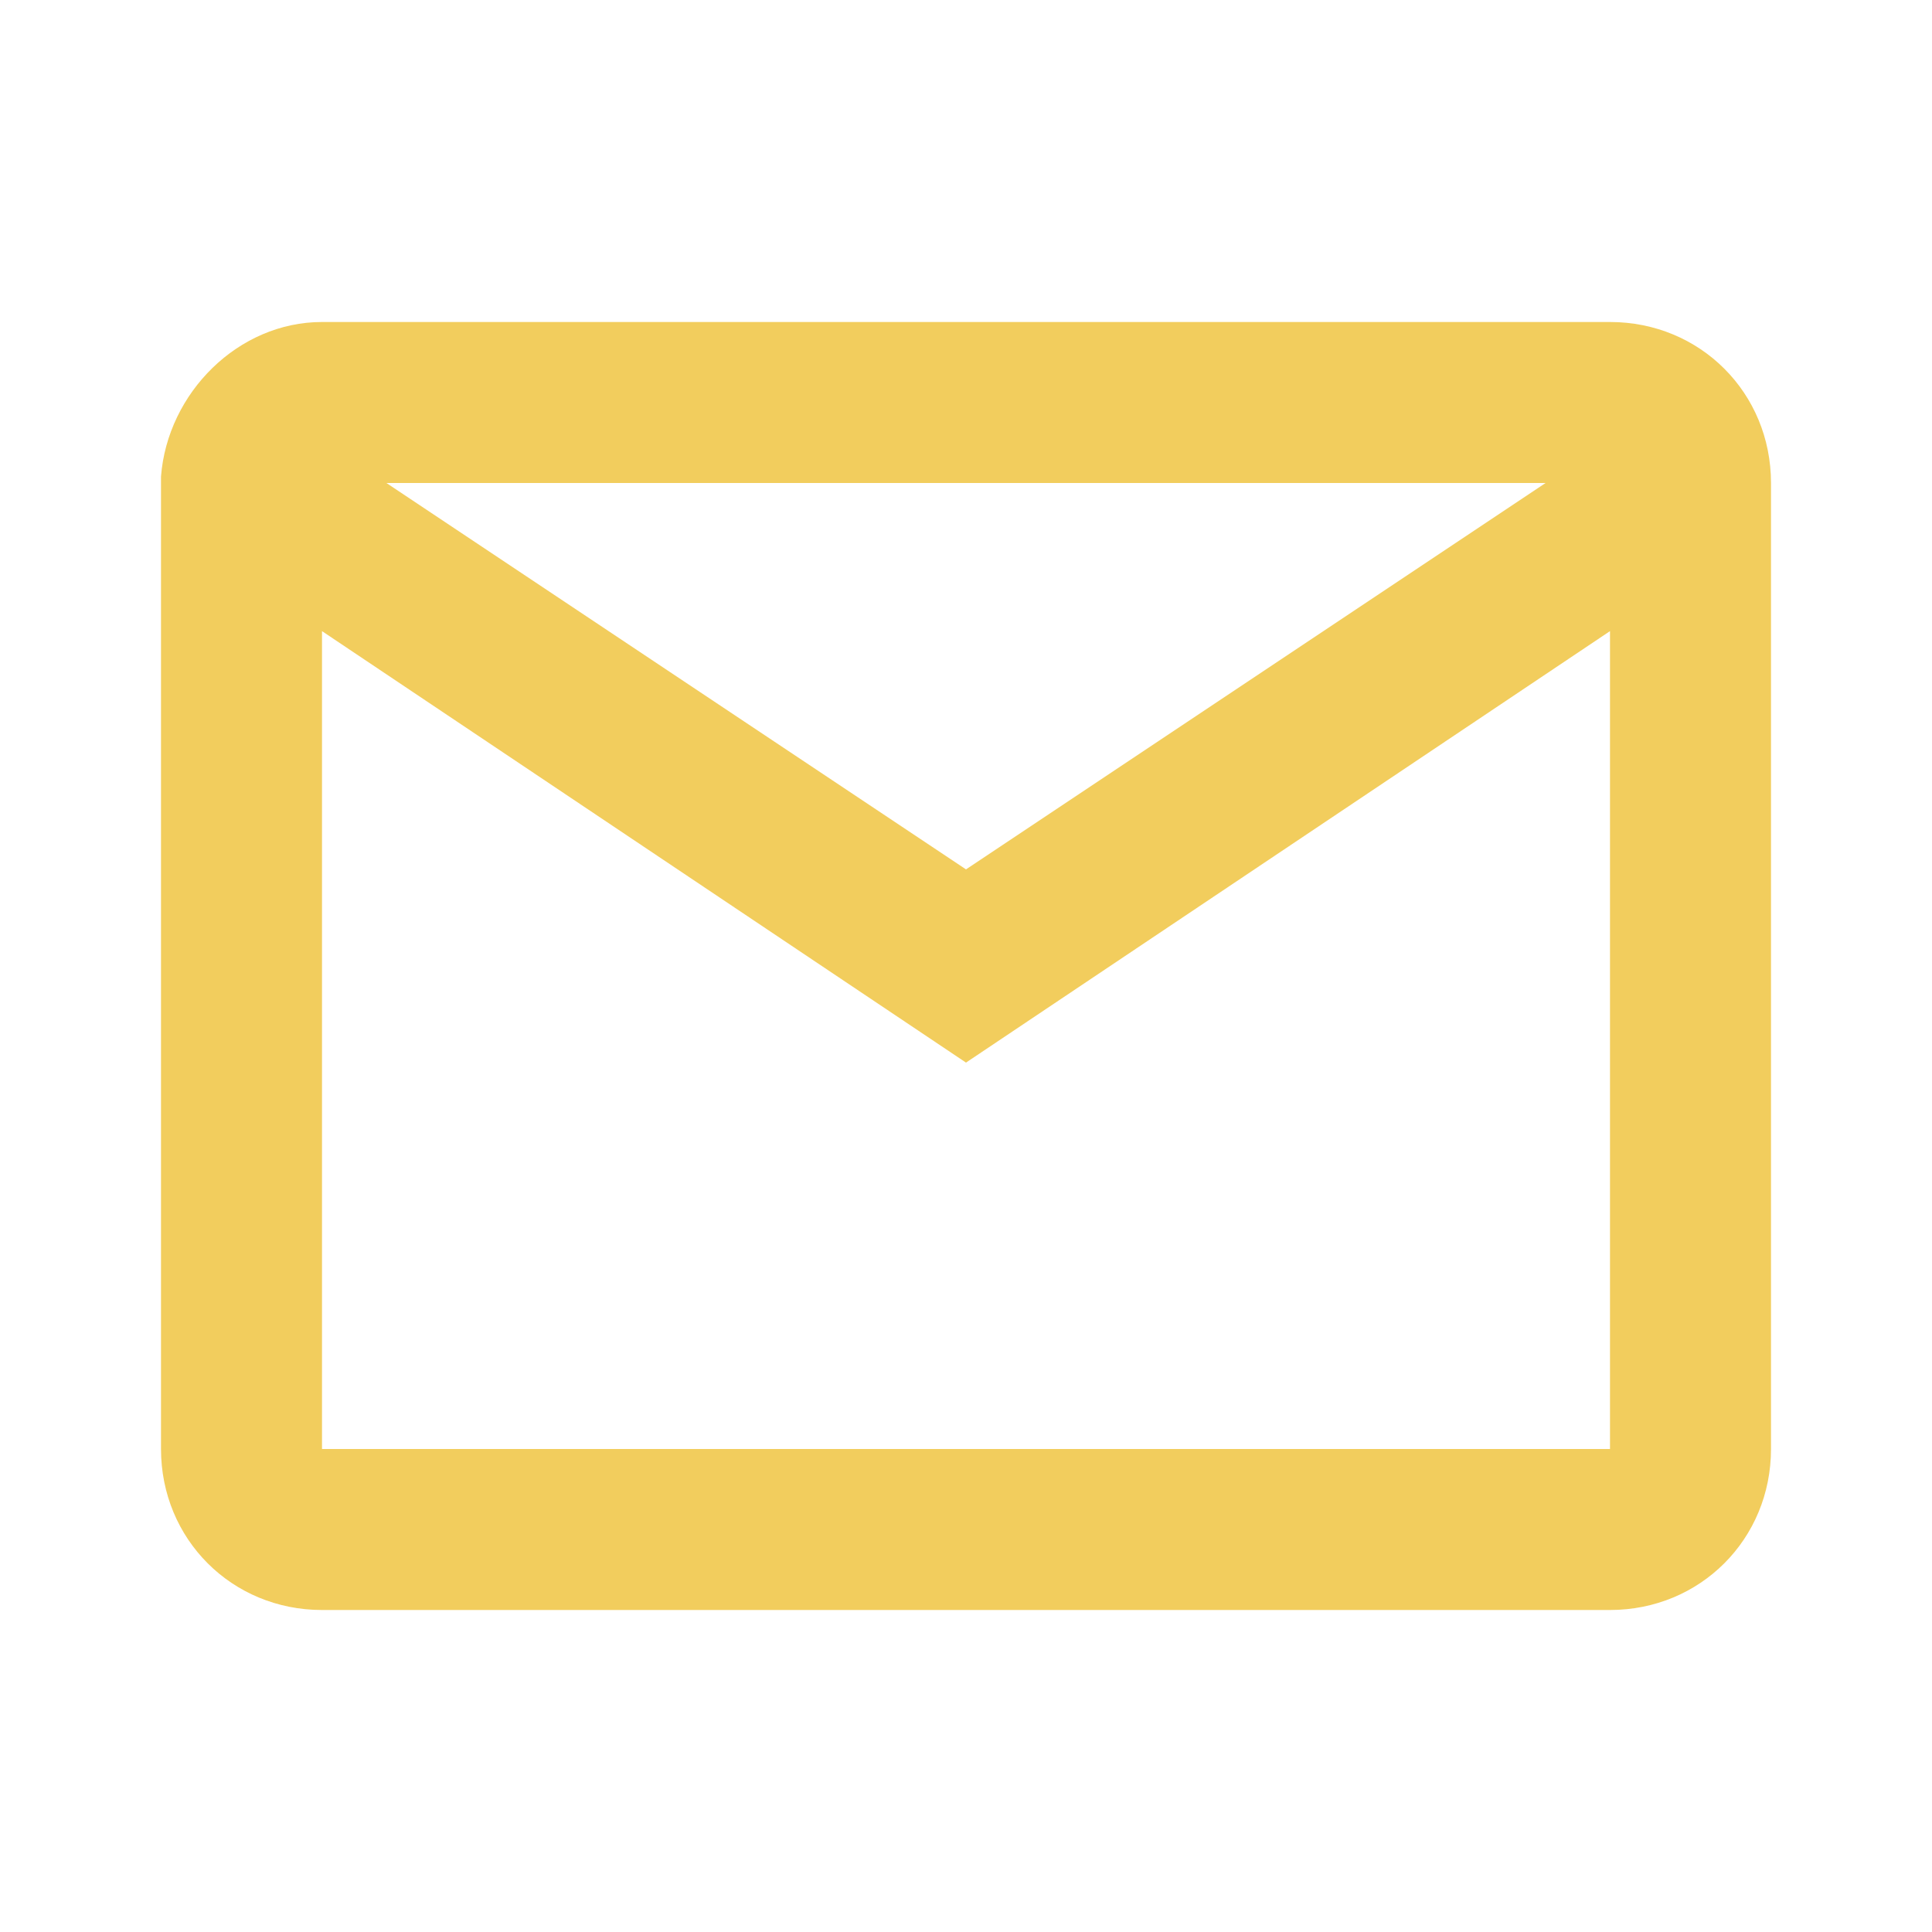<?xml version="1.0" encoding="utf-8"?>
<!-- Generator: Adobe Illustrator 25.0.1, SVG Export Plug-In . SVG Version: 6.00 Build 0)  -->
<svg version="1.1" id="Layer_1" xmlns="http://www.w3.org/2000/svg" xmlns:xlink="http://www.w3.org/1999/xlink" x="0px" y="0px"
	 viewBox="0 0 30 30" style="enable-background:new 0 0 30 30;" xml:space="preserve">
<style type="text/css">
	.st0{fill:#F2CD5D;}
</style>
<path class="st0" d="M25,25H5c-1.4,0-2.5-1.1-2.5-2.5V7.4C2.6,6.1,3.7,5,5,5h20c1.4,0,2.5,1.1,2.5,2.5v15C27.5,23.9,26.4,25,25,25z
	 M5,9.8v12.7h20V9.8l-10,6.7L5,9.8z M6,7.5l9,6l9-6H6z"/>
</svg>
